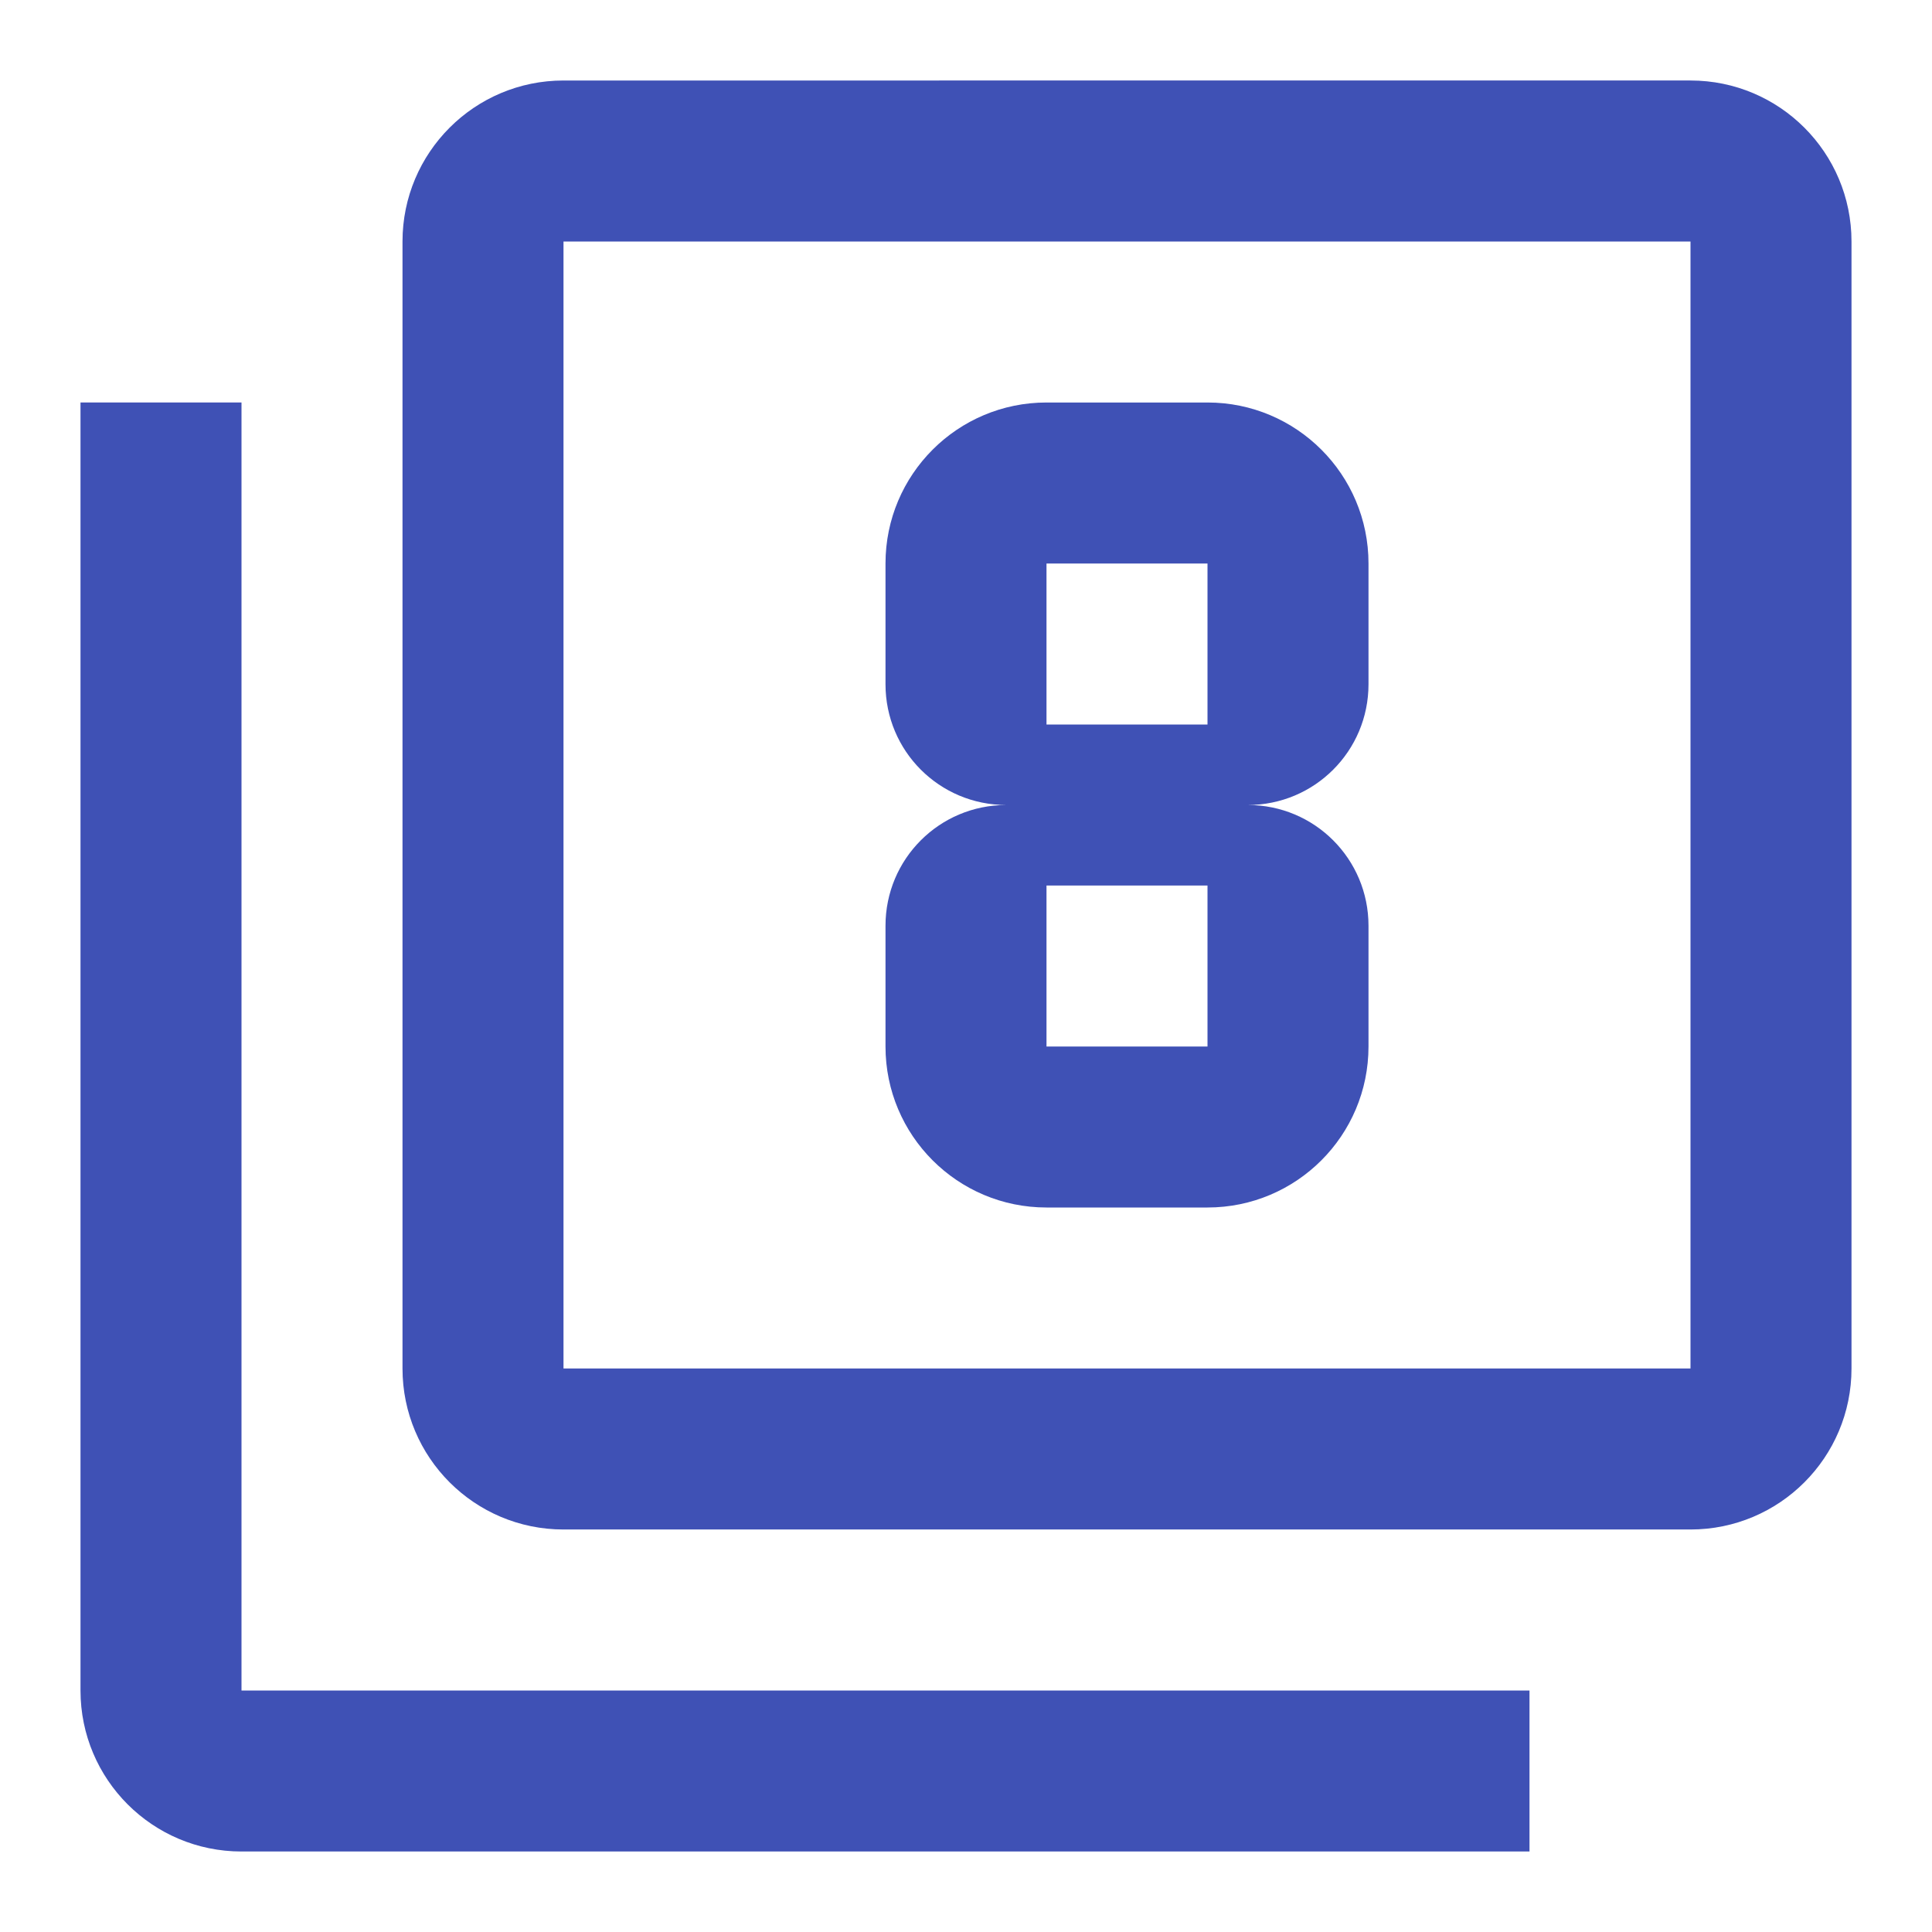 <svg fill="#3F51B5" xmlns="http://www.w3.org/2000/svg" width="48" height="48" viewBox="0 0 48 48"><path d="M6 10H2v32c0 2.21 1.79 4 4 4h32v-4H6V10zm36-8H14c-2.21 0-4 1.79-4 4v28c0 2.21 1.79 4 4 4h28c2.21 0 4-1.79 4-4V6c0-2.21-1.79-4-4-4zm0 32H14V6h28v28zm-16-4h4c2.21 0 4-1.79 4-4v-3c0-1.66-1.34-3-3-3 1.66 0 3-1.34 3-3v-3c0-2.21-1.79-4-4-4h-4c-2.21 0-4 1.79-4 4v3c0 1.66 1.34 3 3 3-1.66 0-3 1.34-3 3v3c0 2.21 1.79 4 4 4zm0-16h4v4h-4v-4zm0 8h4v4h-4v-4z"/></svg>